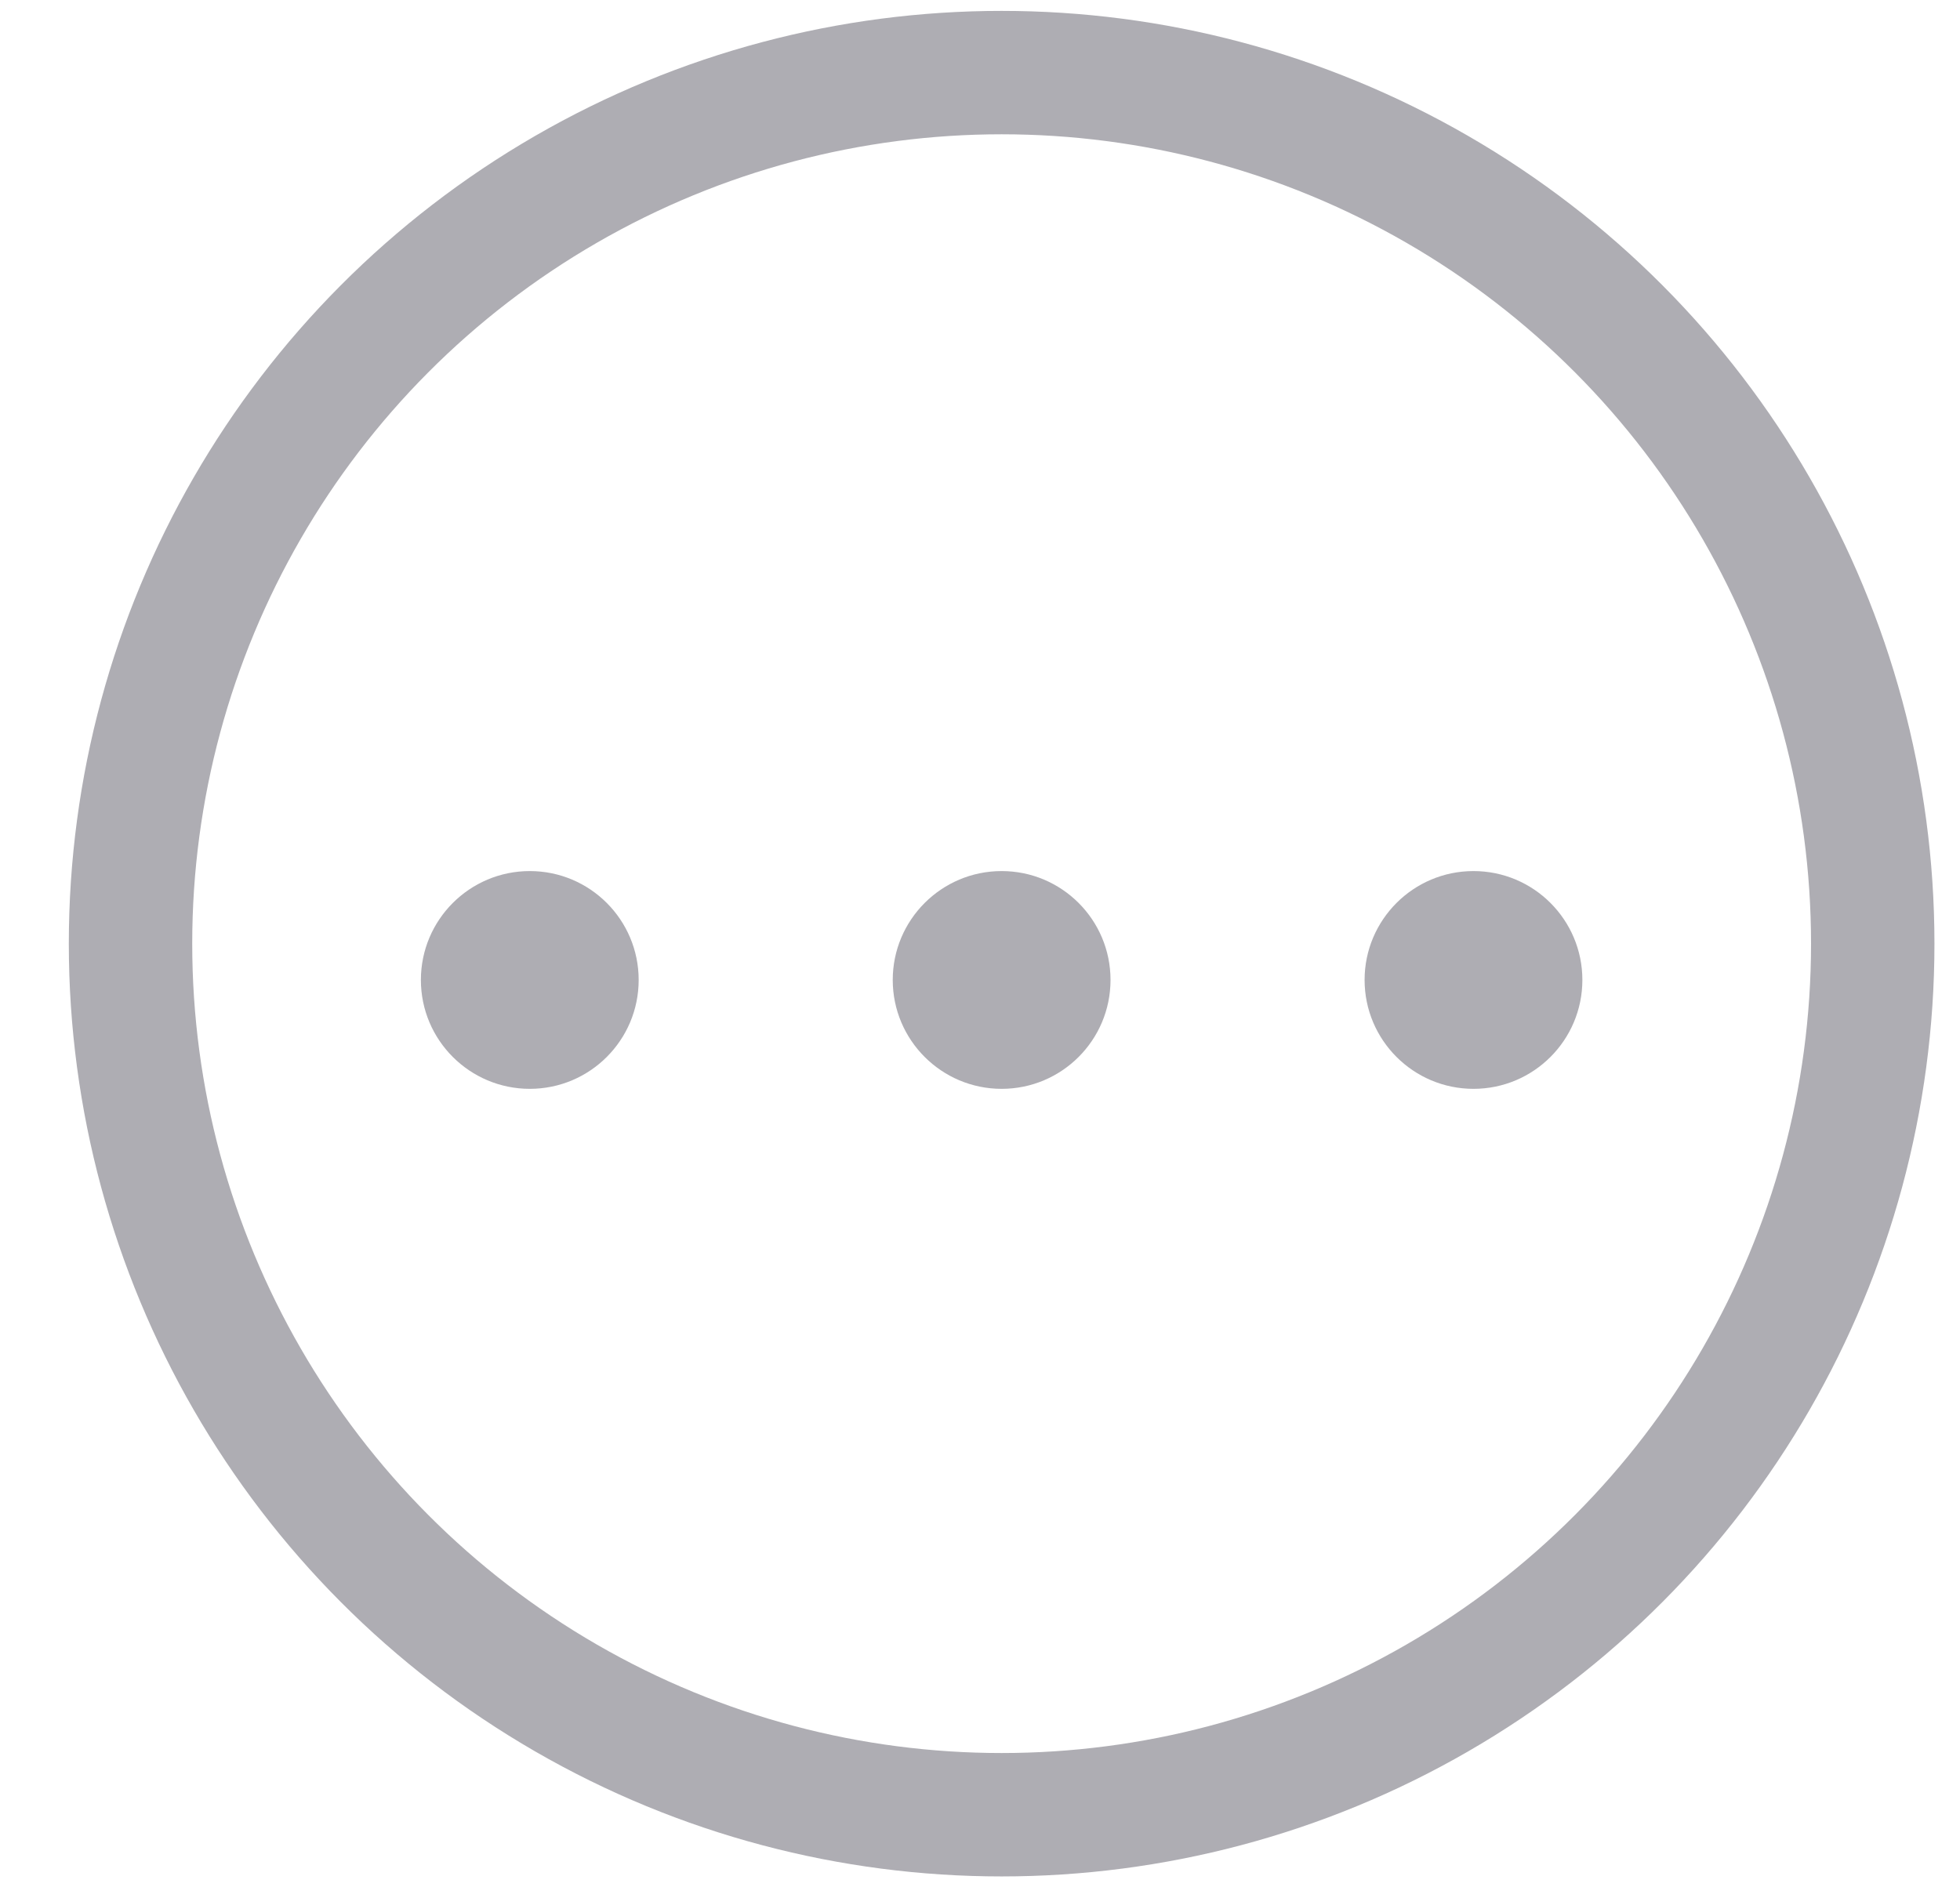<svg width="27" height="26" viewBox="0 0 27 26" fill="none" xmlns="http://www.w3.org/2000/svg">
<path fill-rule="evenodd" clip-rule="evenodd" d="M8.798 13.5C8.798 14.328 8.127 15 7.298 15C6.47 15 5.798 14.328 5.798 13.5C5.798 12.672 6.47 12 7.298 12C8.127 12 8.798 12.672 8.798 13.5ZM15.298 13.5C15.298 14.328 14.627 15 13.798 15C12.97 15 12.298 14.328 12.298 13.5C12.298 12.672 12.97 12 13.798 12C14.627 12 15.298 12.672 15.298 13.5ZM20.298 15C21.127 15 21.798 14.328 21.798 13.5C21.798 12.672 21.127 12 20.298 12C19.47 12 18.798 12.672 18.798 13.5C18.798 14.328 19.47 15 20.298 15Z" fill="#AEADB3"/>
<circle cx="13.798" cy="13" r="12" stroke="#AEADB3" stroke-width="1.7"/>
</svg>
